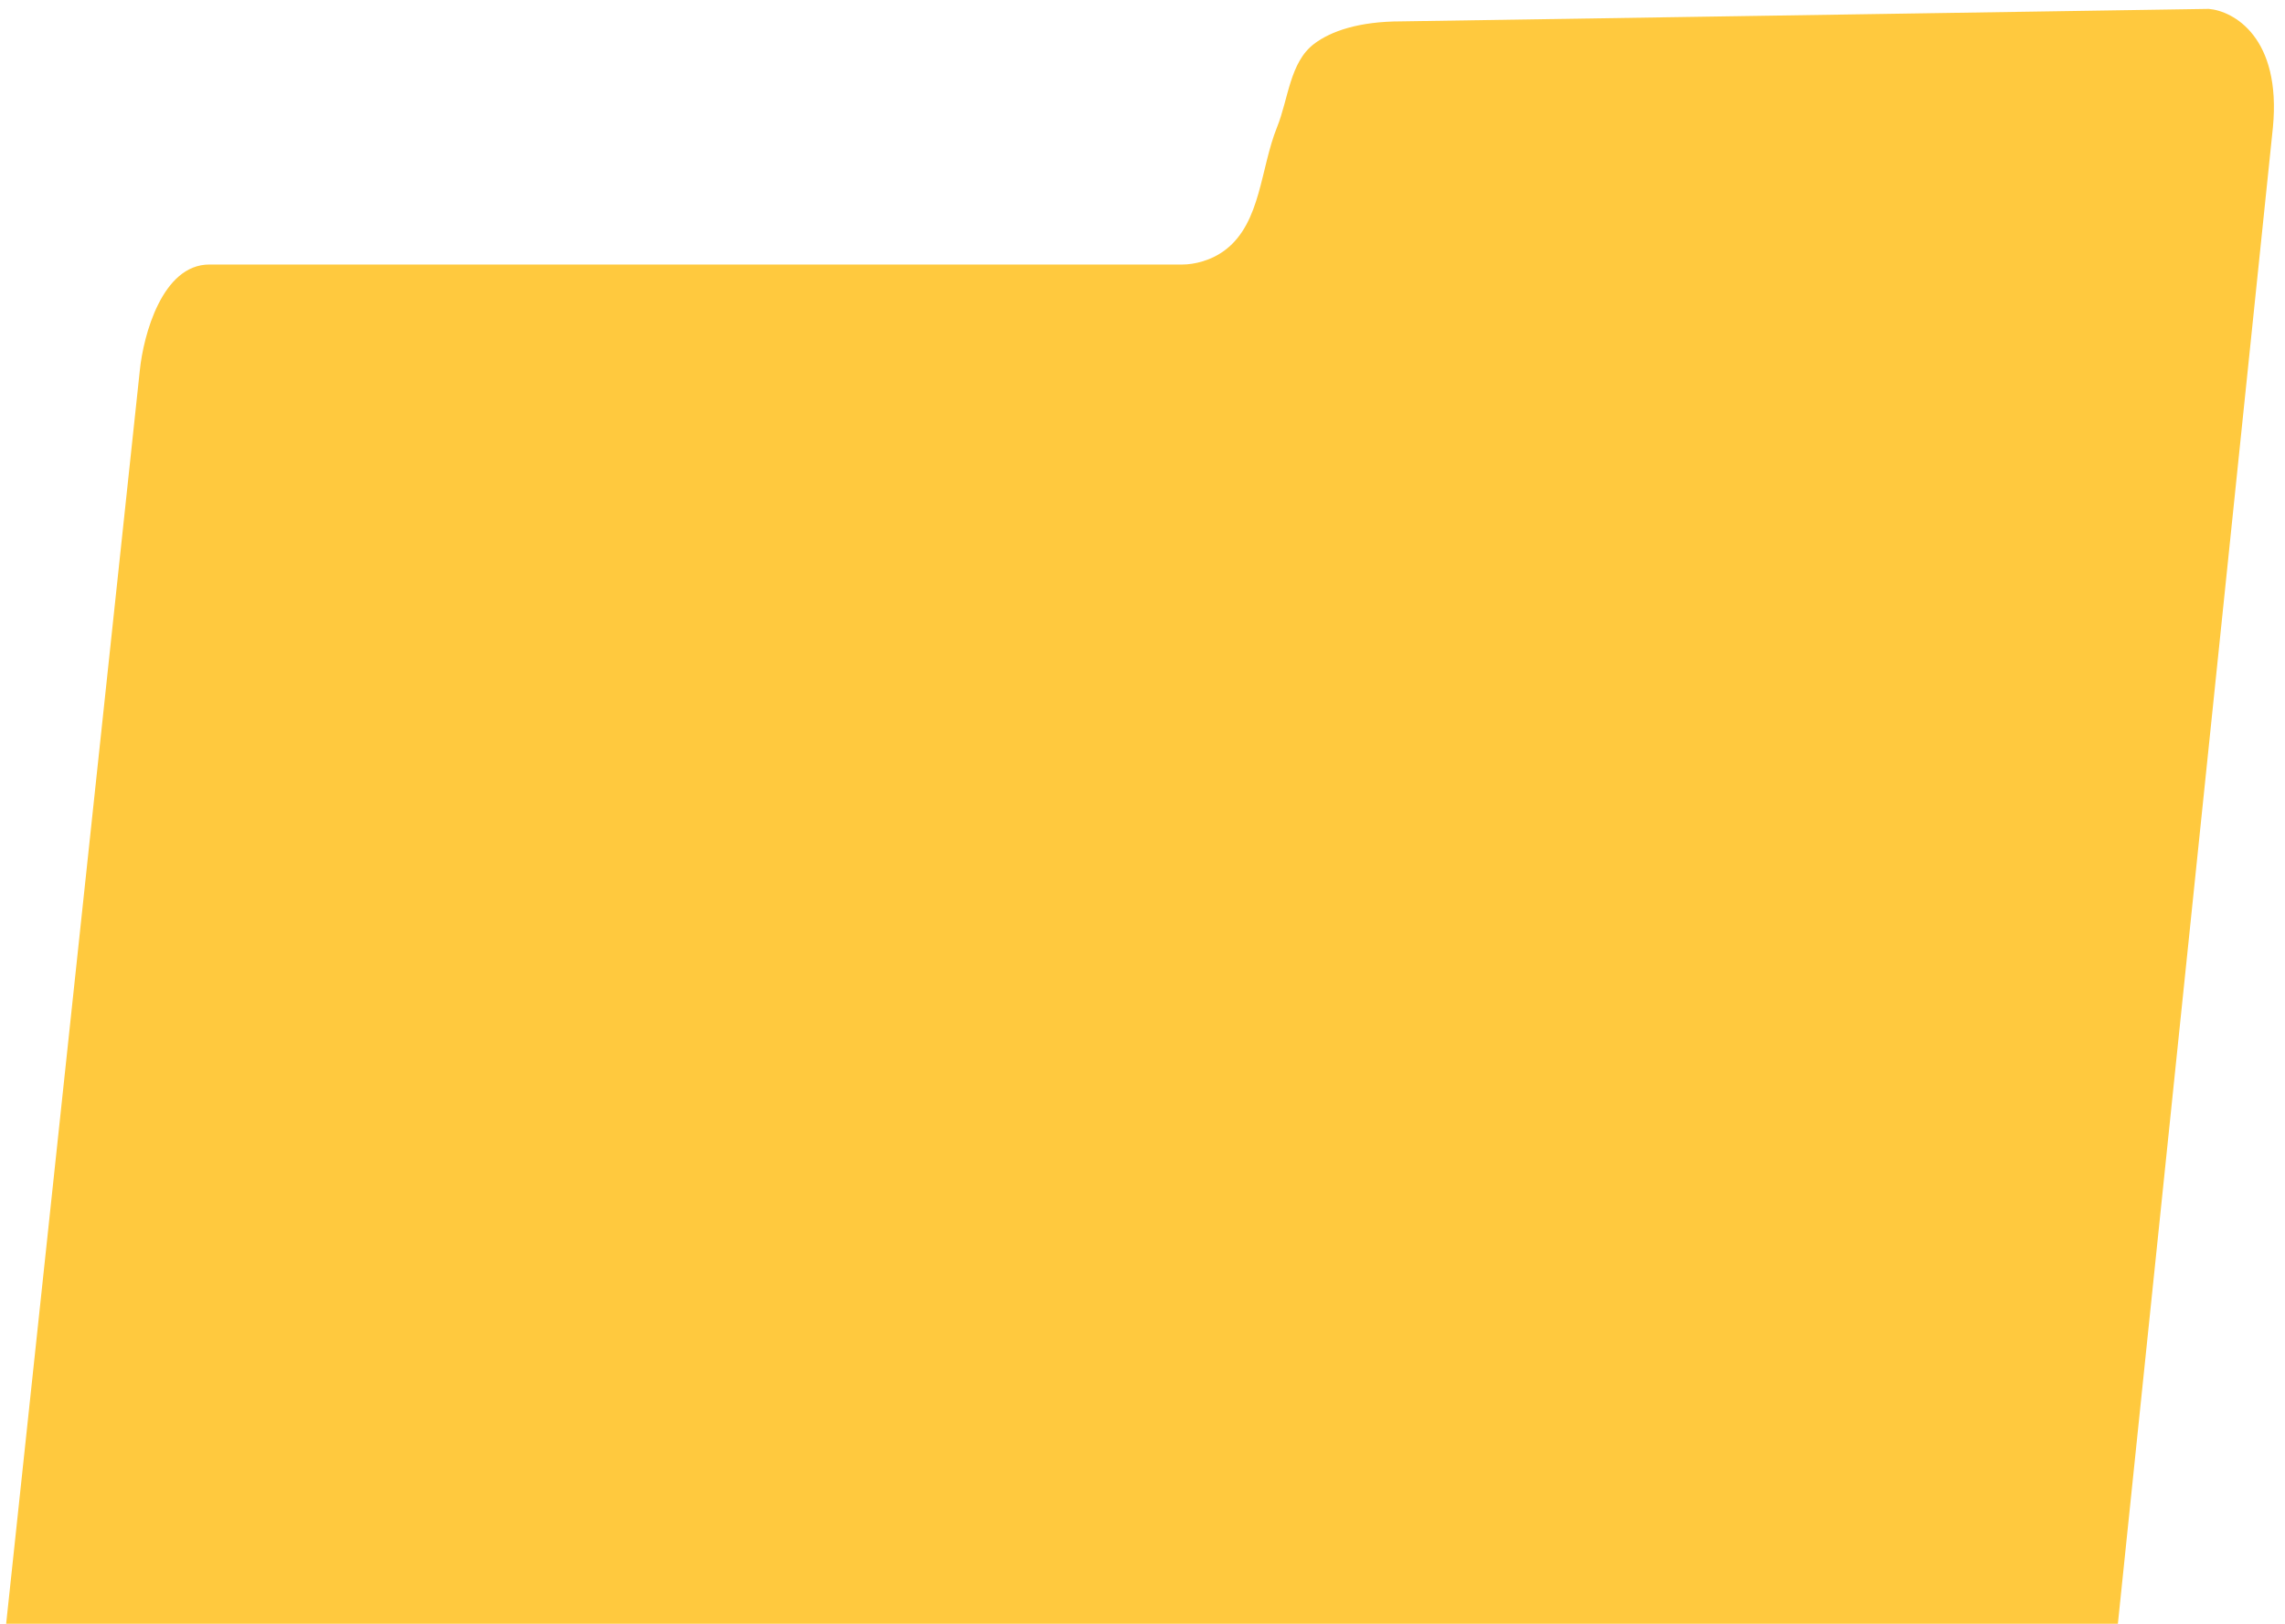 <svg width="159" height="113" viewBox="0 0 159 113" fill="none" xmlns="http://www.w3.org/2000/svg">
<path d="M0.428 113H147.371L158.159 8.863C158.755 2.615 155.431 0.764 153.695 0.619L97.522 1.487C94.553 1.487 92.602 2.171 91.438 3.054C89.751 4.335 89.656 6.881 88.864 8.846C87.703 11.723 87.75 15.45 85.304 17.359C84.294 18.147 83.079 18.409 82.27 18.409H14.565C11.291 18.409 9.976 23.327 9.728 25.785L0.428 113Z" fill="#FFC93E"/>
</svg>
